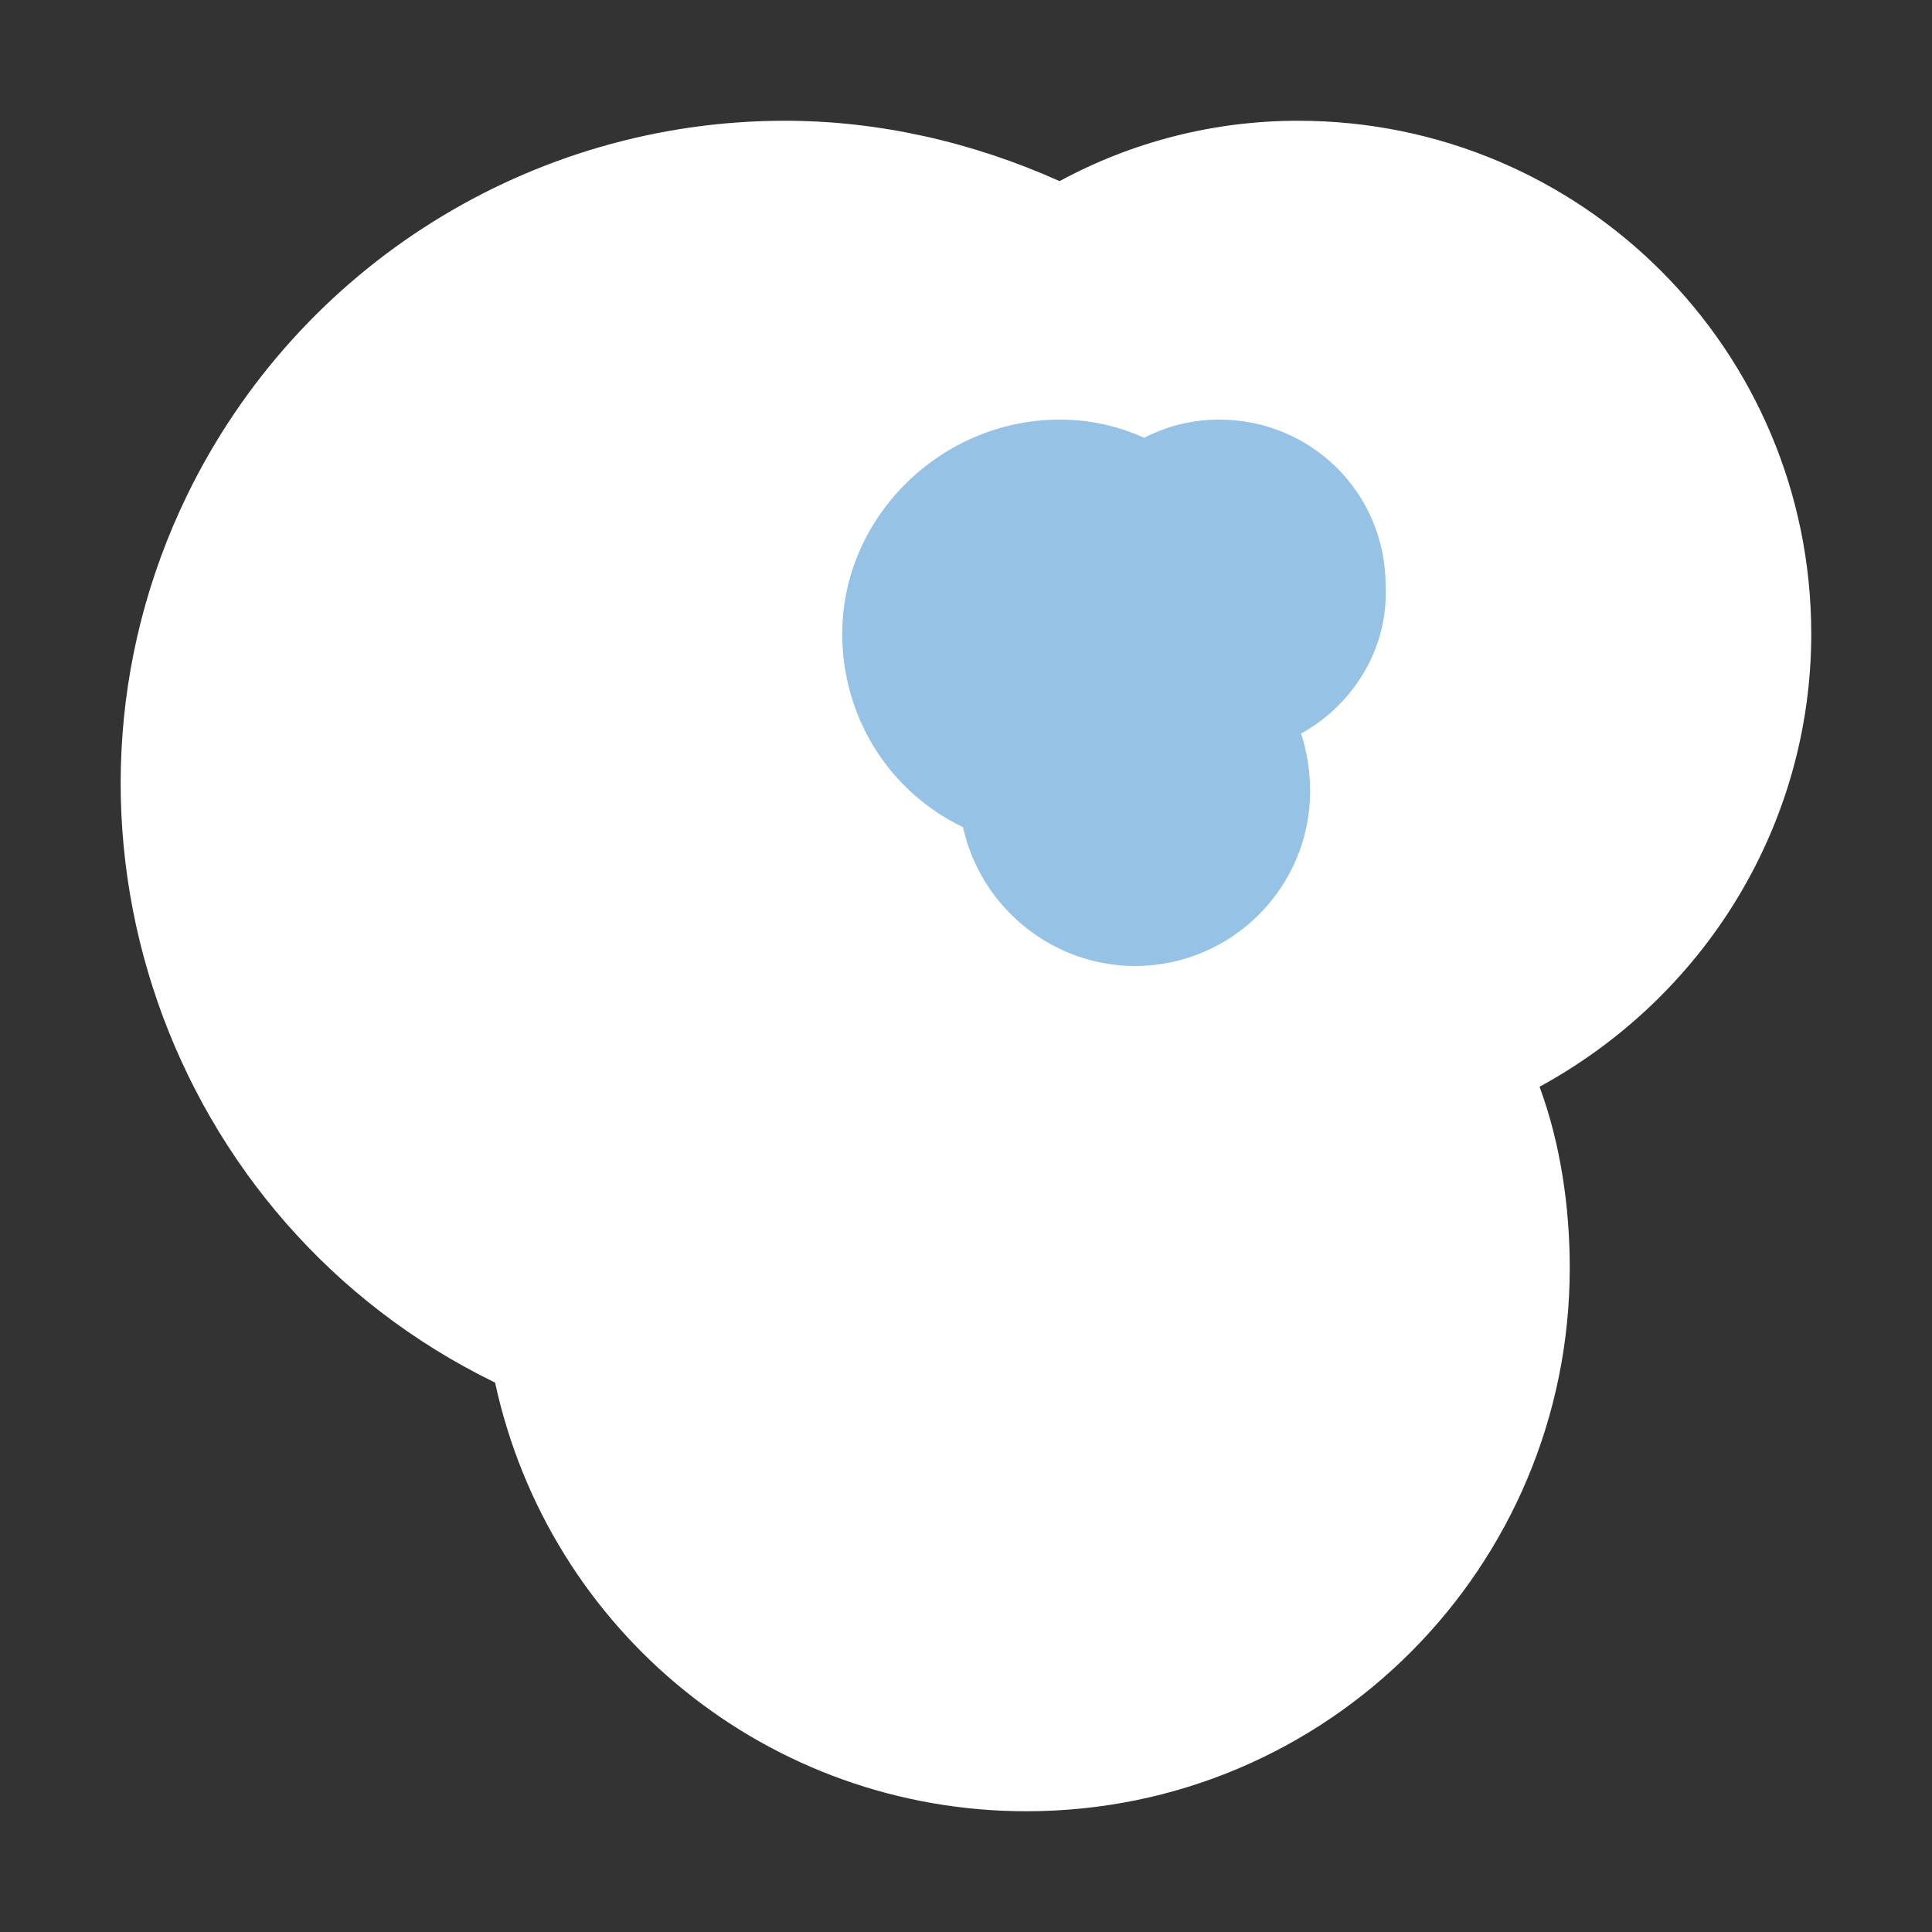 <?xml version="1.0" encoding="utf-8"?>
<!-- Generator: Adobe Illustrator 22.1.0, SVG Export Plug-In . SVG Version: 6.00 Build 0)  -->
<svg version="1.1" id="Layer_1" xmlns="http://www.w3.org/2000/svg" xmlns:xlink="http://www.w3.org/1999/xlink" x="0px" y="0px"
	 width="64" height="64"
	 viewBox="0 0 64 64" style="enable-background:new 0 0 64 64;" xml:space="preserve">
<rect x="0" y="0" width="64" height="64" fill="#333333" stroke="none"/>
<style type="text/css">
	.st0{fill:#FFFFFF;}
	.st1{fill:#96C3E5;}
</style>
<path class="st0" d="M51,36c0.7,1.9,1,4,1,6c0,9.9-8,18-18,18c-8.5,0-15.8-5.9-17.6-14.2C5.5,40.5,0.9,27.3,6.2,16.4
	C9.9,8.8,17.6,4,26,4c3.1,0,6.2,0.7,9.1,2c2.4-1.3,5.1-2,7.9-2c9.4,0,17,7.6,17,17C60,27.3,56.5,33,51,36z"/>
<path class="st1" d="M43.1,24.3c0.2,0.6,0.3,1.3,0.3,1.9c0,3.2-2.6,5.8-5.8,5.8c-2.7,0-5.1-1.9-5.7-4.6c-2.5-1.2-4-3.7-4-6.4
	c0-3.9,3.3-7.1,7.2-7.1l0,0c1,0,1.9,0.2,2.8,0.6c0.8-0.4,1.6-0.6,2.5-0.6c3,0,5.5,2.4,5.5,5.5l0,0l0,0C46,21.4,44.9,23.3,43.1,24.3z
	"/>
</svg>

